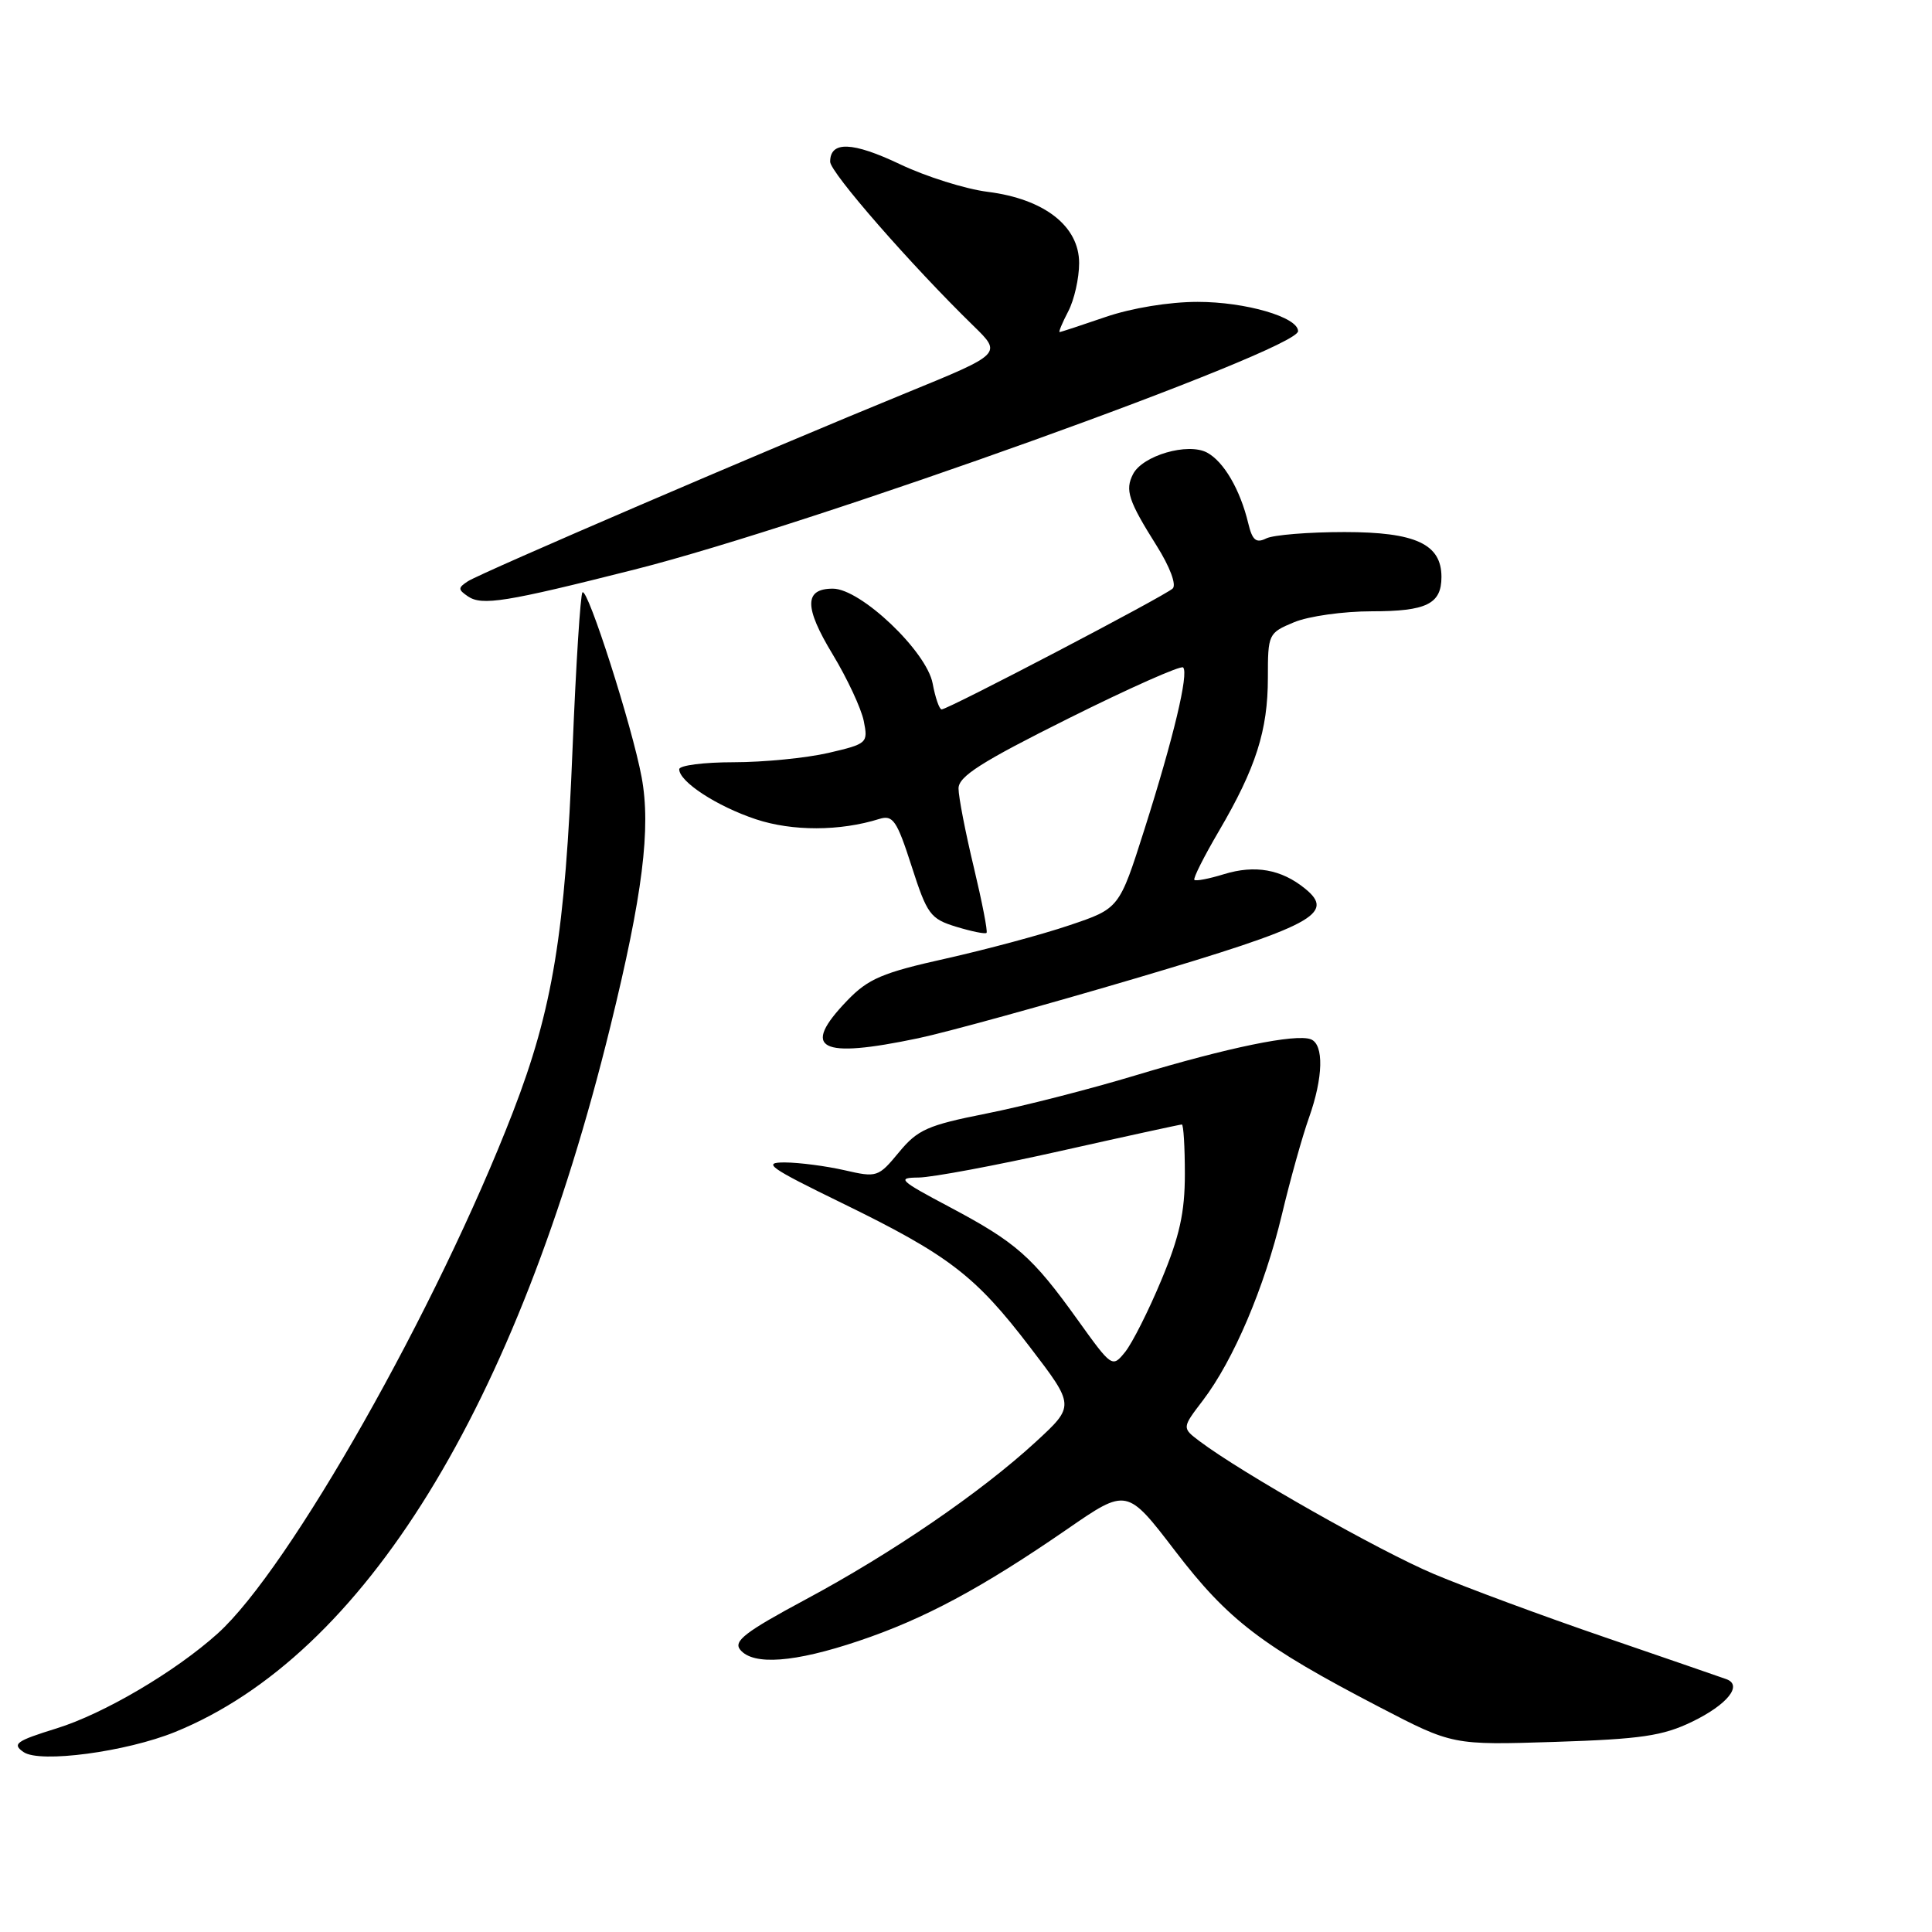 <?xml version="1.0" encoding="UTF-8" standalone="no"?>
<!DOCTYPE svg PUBLIC "-//W3C//DTD SVG 1.1//EN" "http://www.w3.org/Graphics/SVG/1.1/DTD/svg11.dtd" >
<svg xmlns="http://www.w3.org/2000/svg" xmlns:xlink="http://www.w3.org/1999/xlink" version="1.1" viewBox="0 0 256 256">
 <g >
 <path fill="currentColor"
d=" M 23.19 229.50 C 48.22 219.33 68.50 186.46 80.88 136.00 C 85.16 118.58 86.27 109.72 85.02 102.99 C 83.78 96.29 77.86 77.80 77.18 78.49 C 76.91 78.76 76.32 88.04 75.87 99.11 C 74.89 123.68 73.25 133.68 67.96 147.37 C 57.95 173.27 38.33 207.92 28.83 216.46 C 23.23 221.50 13.76 227.08 7.50 229.02 C 2.11 230.69 1.56 231.09 3.14 232.17 C 5.31 233.65 16.71 232.13 23.19 229.50 Z  M 224.21 228.14 C 228.90 225.87 230.97 223.28 228.73 222.49 C 228.05 222.24 220.84 219.76 212.69 216.96 C 204.54 214.17 194.33 210.39 189.99 208.56 C 182.76 205.51 164.54 195.18 158.94 190.96 C 156.61 189.20 156.61 189.20 159.39 185.56 C 163.44 180.24 167.54 170.62 169.85 160.97 C 170.96 156.31 172.58 150.53 173.44 148.12 C 175.34 142.78 175.45 138.39 173.69 137.71 C 171.69 136.95 162.74 138.79 150.50 142.48 C 144.45 144.31 135.54 146.59 130.70 147.55 C 122.90 149.10 121.59 149.68 119.11 152.69 C 116.38 155.99 116.20 156.05 111.90 155.06 C 109.48 154.51 105.92 154.04 104.00 154.03 C 100.95 154.02 101.90 154.70 111.50 159.38 C 125.69 166.30 129.22 169.00 136.46 178.48 C 142.43 186.28 142.43 186.28 137.24 191.06 C 129.95 197.76 118.19 205.81 106.71 211.96 C 98.72 216.25 97.14 217.47 98.09 218.61 C 99.82 220.70 105.27 220.30 113.76 217.44 C 122.44 214.53 130.05 210.45 141.41 202.62 C 149.32 197.16 149.32 197.16 155.72 205.52 C 162.73 214.68 167.19 218.09 182.75 226.18 C 192.48 231.24 192.48 231.24 206.04 230.81 C 217.45 230.44 220.32 230.02 224.21 228.14 Z  M 121.68 137.57 C 125.43 136.78 138.38 133.21 150.46 129.64 C 173.98 122.68 177.03 121.07 172.92 117.74 C 169.78 115.19 166.30 114.57 162.19 115.83 C 160.22 116.44 158.45 116.78 158.26 116.59 C 158.07 116.40 159.53 113.50 161.50 110.14 C 166.41 101.77 168.00 96.78 168.00 89.82 C 168.00 84.01 168.06 83.87 171.47 82.45 C 173.38 81.65 178.01 81.00 181.77 81.00 C 189.02 81.00 191.00 80.03 191.00 76.45 C 191.00 72.09 187.57 70.50 178.15 70.50 C 173.39 70.50 168.73 70.88 167.79 71.34 C 166.44 72.01 165.94 71.60 165.40 69.34 C 164.33 64.88 162.16 61.16 159.94 59.97 C 157.40 58.61 151.39 60.36 150.13 62.83 C 149.05 64.94 149.51 66.35 153.26 72.31 C 155.01 75.09 155.91 77.48 155.39 77.98 C 154.39 78.95 125.63 94.00 124.77 94.00 C 124.47 94.00 123.93 92.45 123.58 90.56 C 122.78 86.30 114.04 78.00 110.36 78.00 C 106.55 78.00 106.54 80.44 110.33 86.70 C 112.26 89.89 114.11 93.86 114.45 95.52 C 115.04 98.46 114.94 98.56 109.75 99.77 C 106.83 100.44 101.19 101.00 97.22 101.00 C 93.25 101.00 90.00 101.42 90.00 101.93 C 90.00 103.58 94.99 106.84 100.17 108.56 C 105.00 110.16 111.30 110.15 116.53 108.51 C 118.32 107.96 118.84 108.71 120.79 114.77 C 122.85 121.17 123.27 121.75 126.70 122.80 C 128.74 123.42 130.54 123.79 130.72 123.61 C 130.90 123.44 130.13 119.51 129.03 114.90 C 127.92 110.28 127.01 105.59 127.01 104.48 C 127.00 102.88 130.02 100.96 141.61 95.18 C 149.65 91.17 156.47 88.14 156.77 88.44 C 157.54 89.21 155.51 97.73 151.63 109.94 C 148.31 120.38 148.31 120.38 141.71 122.60 C 138.09 123.83 130.70 125.81 125.31 127.02 C 116.90 128.89 115.04 129.69 112.25 132.59 C 106.07 139.02 108.55 140.33 121.68 137.57 Z  M 84.07 75.47 C 107.45 69.57 172.00 46.38 172.00 43.88 C 172.00 42.02 165.05 40.00 158.69 40.00 C 154.92 40.00 149.94 40.82 146.50 42.00 C 143.30 43.10 140.56 44.00 140.40 44.00 C 140.25 44.00 140.76 42.76 141.55 41.25 C 142.34 39.74 142.99 36.87 142.99 34.87 C 143.00 29.97 138.39 26.37 130.89 25.42 C 127.92 25.05 122.69 23.40 119.25 21.76 C 112.96 18.77 110.00 18.66 110.00 21.43 C 110.00 22.84 120.76 35.16 129.00 43.19 C 132.78 46.87 132.78 46.87 120.14 52.04 C 101.56 59.63 63.74 75.89 62.00 77.02 C 60.67 77.89 60.67 78.11 62.00 79.02 C 63.86 80.29 66.98 79.79 84.07 75.47 Z  M 142.79 174.88 C 136.79 166.51 134.66 164.63 125.87 159.96 C 119.15 156.40 118.78 156.05 121.72 156.03 C 123.50 156.01 131.98 154.43 140.57 152.50 C 149.16 150.57 156.38 149.00 156.60 149.00 C 156.82 149.00 157.00 151.96 157.00 155.57 C 157.00 160.65 156.30 163.83 153.90 169.58 C 152.20 173.67 150.03 177.97 149.09 179.14 C 147.38 181.25 147.34 181.22 142.79 174.88 Z "/>
</g>
</svg>